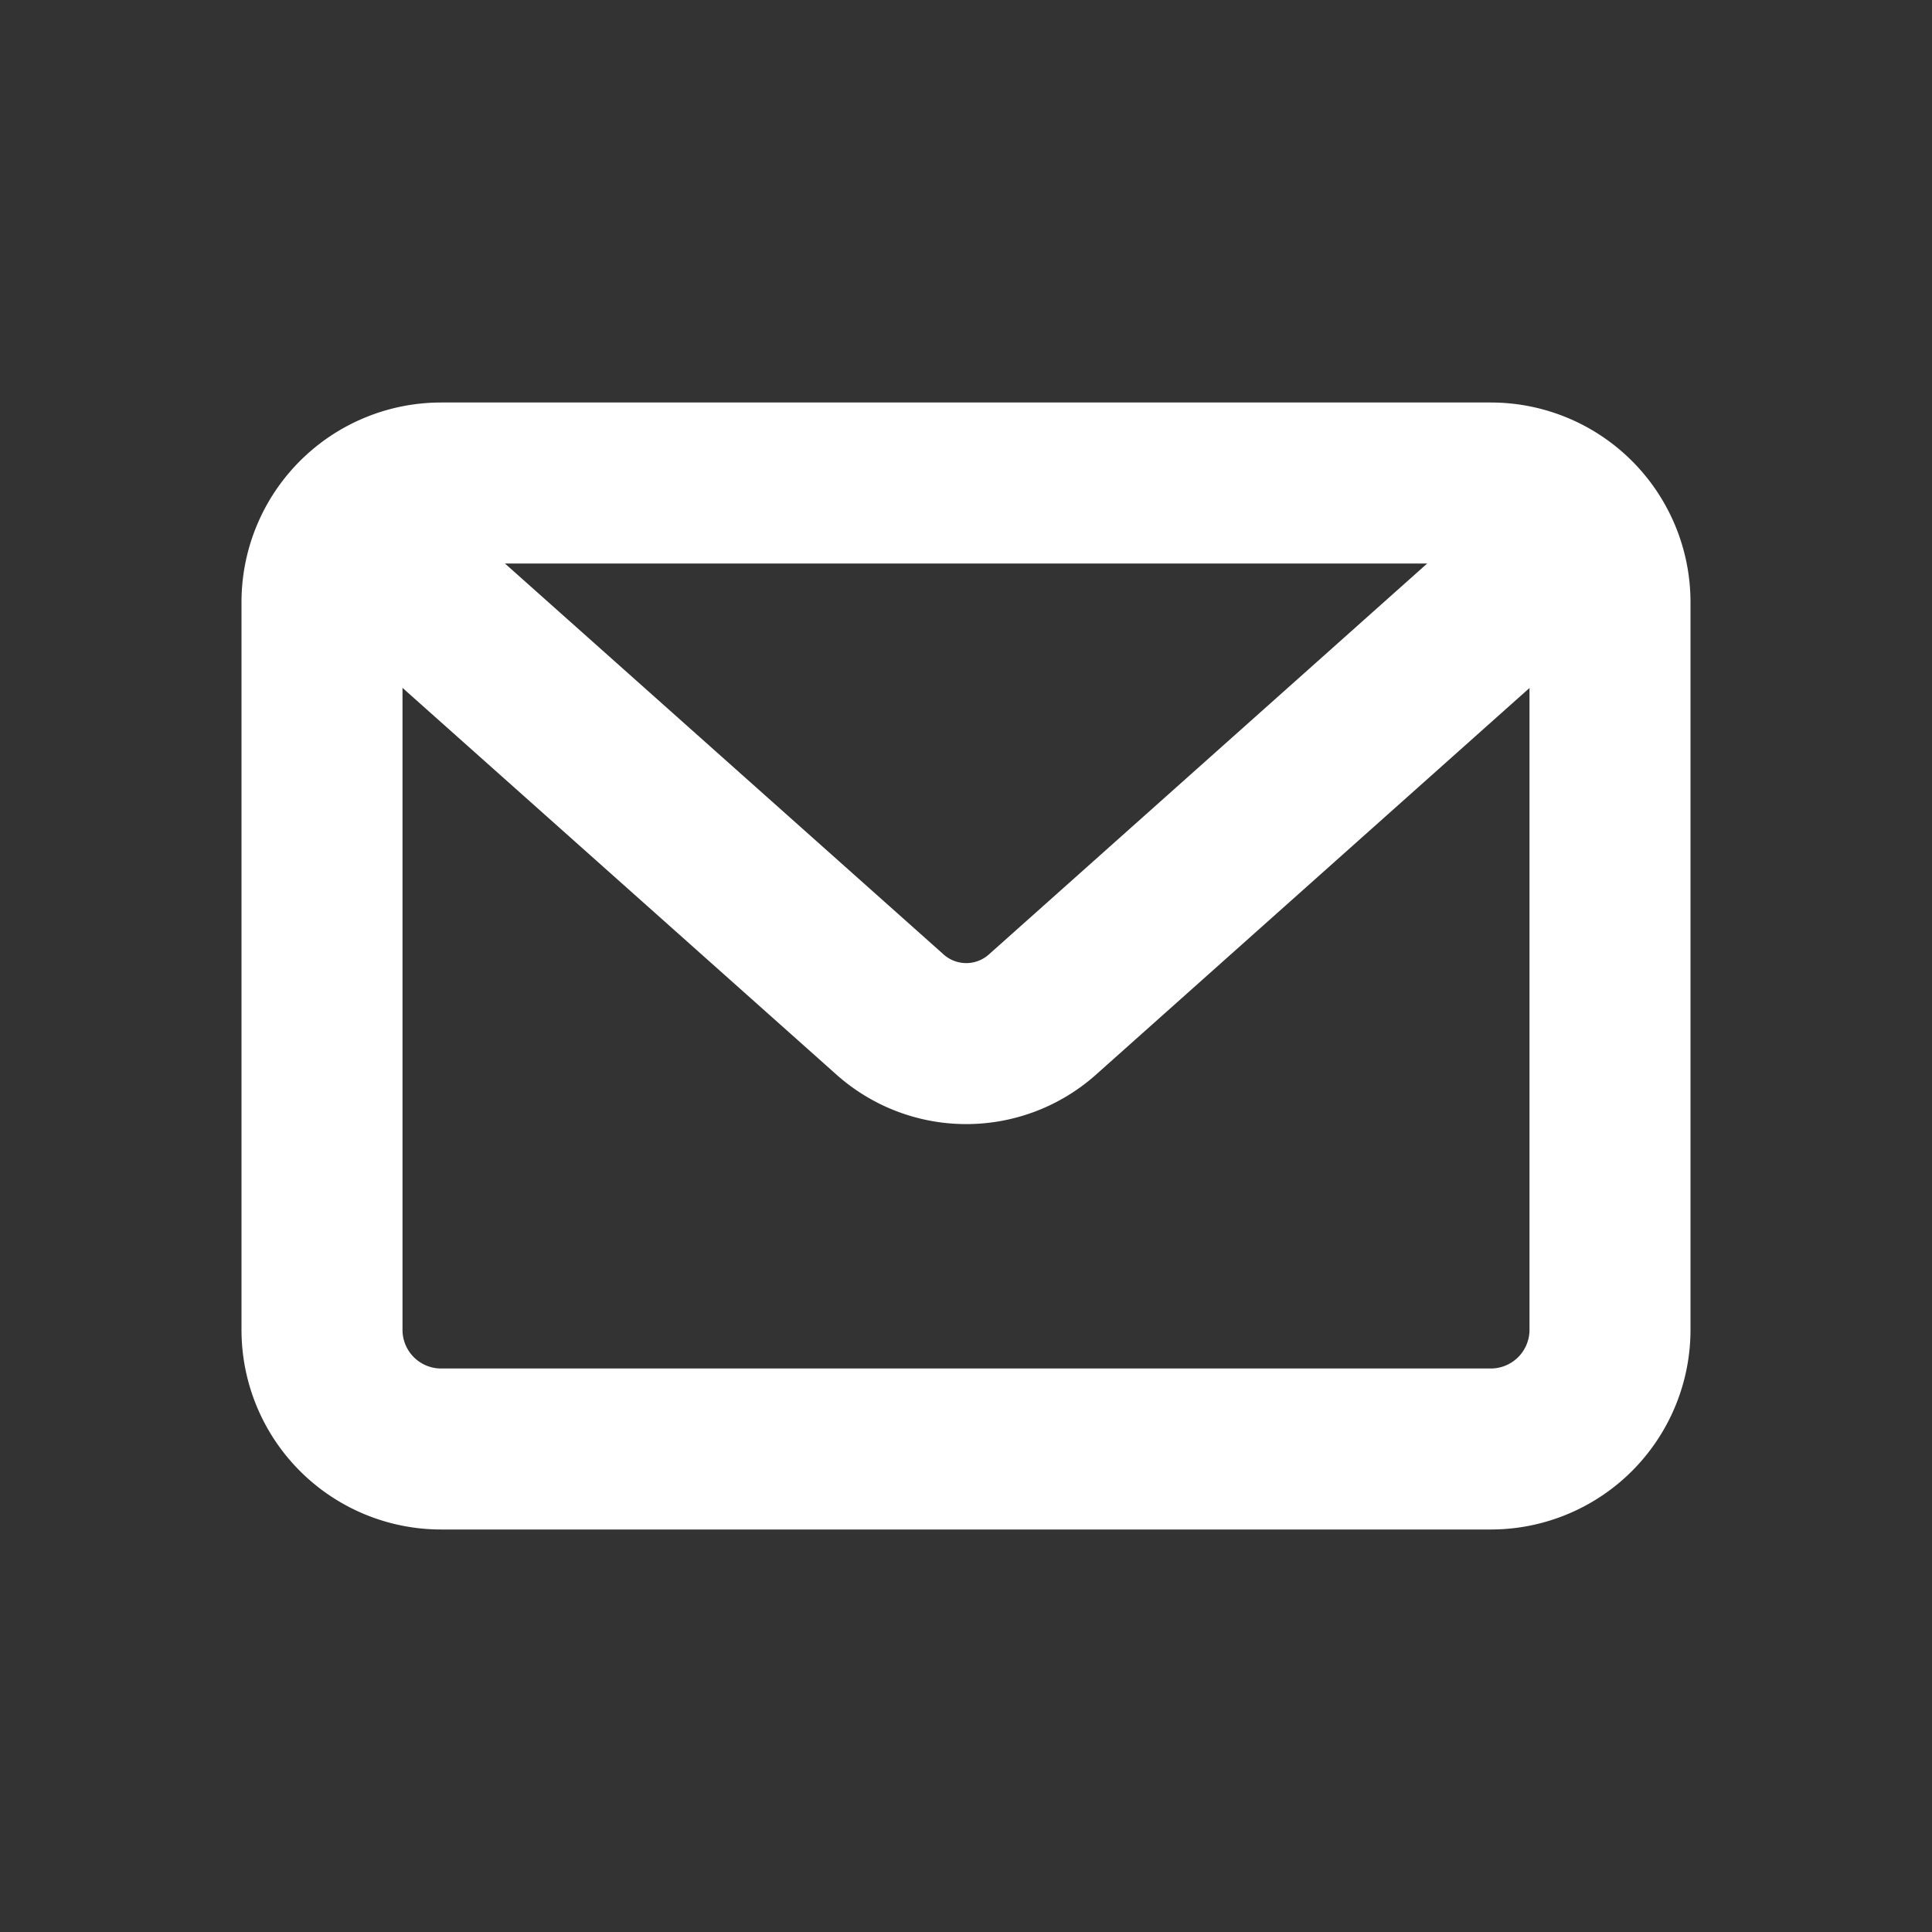 <svg xmlns="http://www.w3.org/2000/svg" width="24" height="24" viewBox="0 0 24 24"><rect x="0" y="0" width="24" height="24" fill="#333333" stroke="none"/><rect width="24" height="24" fill="#e50025" opacity="0"/><path d="M1.48,0H14.519A1.481,1.481,0,0,1,16,1.481v9.038A1.481,1.481,0,0,1,14.519,12H1.48A1.48,1.48,0,0,1,0,10.52V1.48A1.48,1.48,0,0,1,1.48,0Z" transform="translate(4 6)" fill="none" stroke="#fff" stroke-linecap="round" stroke-linejoin="round" stroke-width="2"/><path d="M19.273,6.963,12.953,12.6a1.422,1.422,0,0,1-1.9,0L4.728,6.963" fill="none" stroke="#fff" stroke-linecap="round" stroke-linejoin="round" stroke-width="2"/></svg>